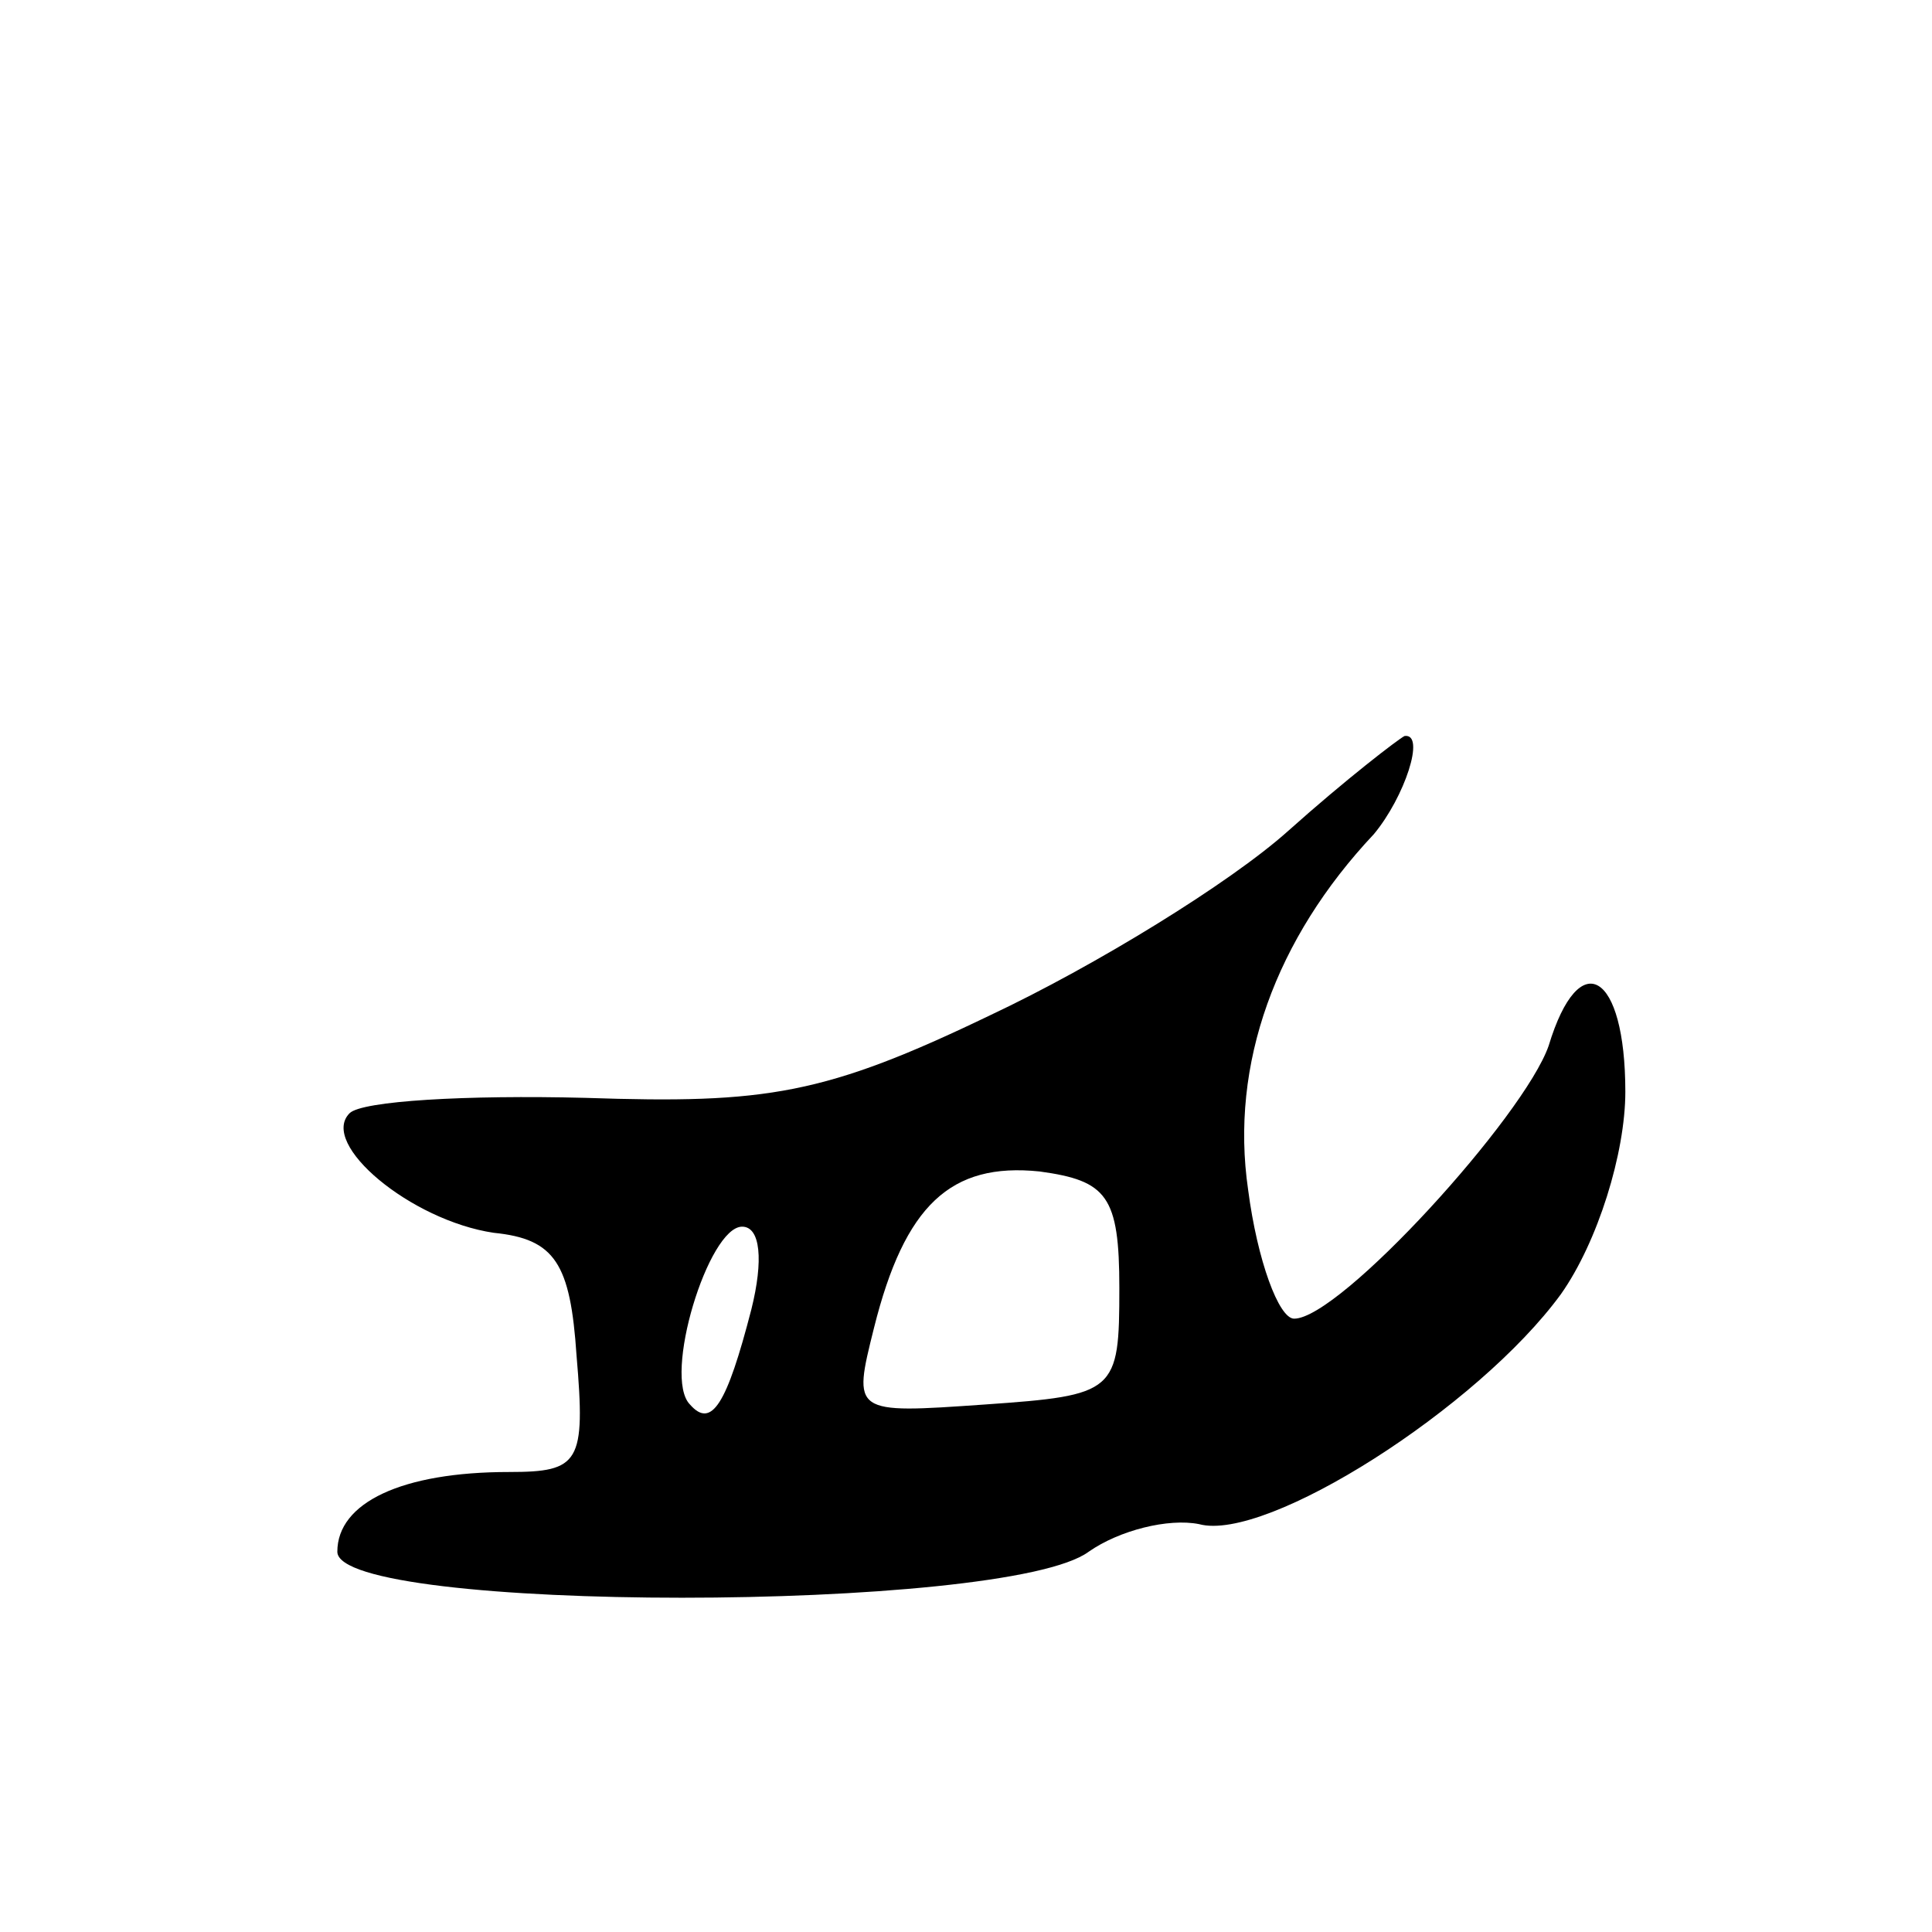 <svg version="1.0" xmlns="http://www.w3.org/2000/svg"
 width="63pt" height="63pt" viewBox="0 0 63 63"
 preserveAspectRatio="xMidYMid meet">
<g transform="translate(0,63) scale(0.1,-0.1)"
fill="#000000" stroke="none">
<path d="M420 359 c-19 -17 -63 -44 -97 -60 -54 -26 -73 -29 -132 -27 -39 1
-73 -1 -77 -5 -10 -10 20 -35 47 -39 20 -2 25 -10 27 -40 3 -35 1 -38 -22 -38
-35 0 -56 -10 -56 -26 0 -20 218 -20 245 0 10 7 26 11 36 9 22 -6 91 38 118
75 12 17 21 46 21 66 0 39 -15 48 -25 15 -8 -23 -68 -89 -83 -89 -5 0 -12 19
-15 42 -6 41 9 82 41 116 10 12 17 33 10 32 -2 -1 -19 -14 -38 -31z m-55 -149
c0 -34 -1 -35 -44 -38 -43 -3 -43 -3 -36 25 10 40 25 54 54 51 22 -3 26 -8 26
-38z m-120 -7 c-8 -31 -13 -39 -20 -31 -9 9 6 58 17 58 6 0 7 -11 3 -27z"/>
</g>
</svg>
